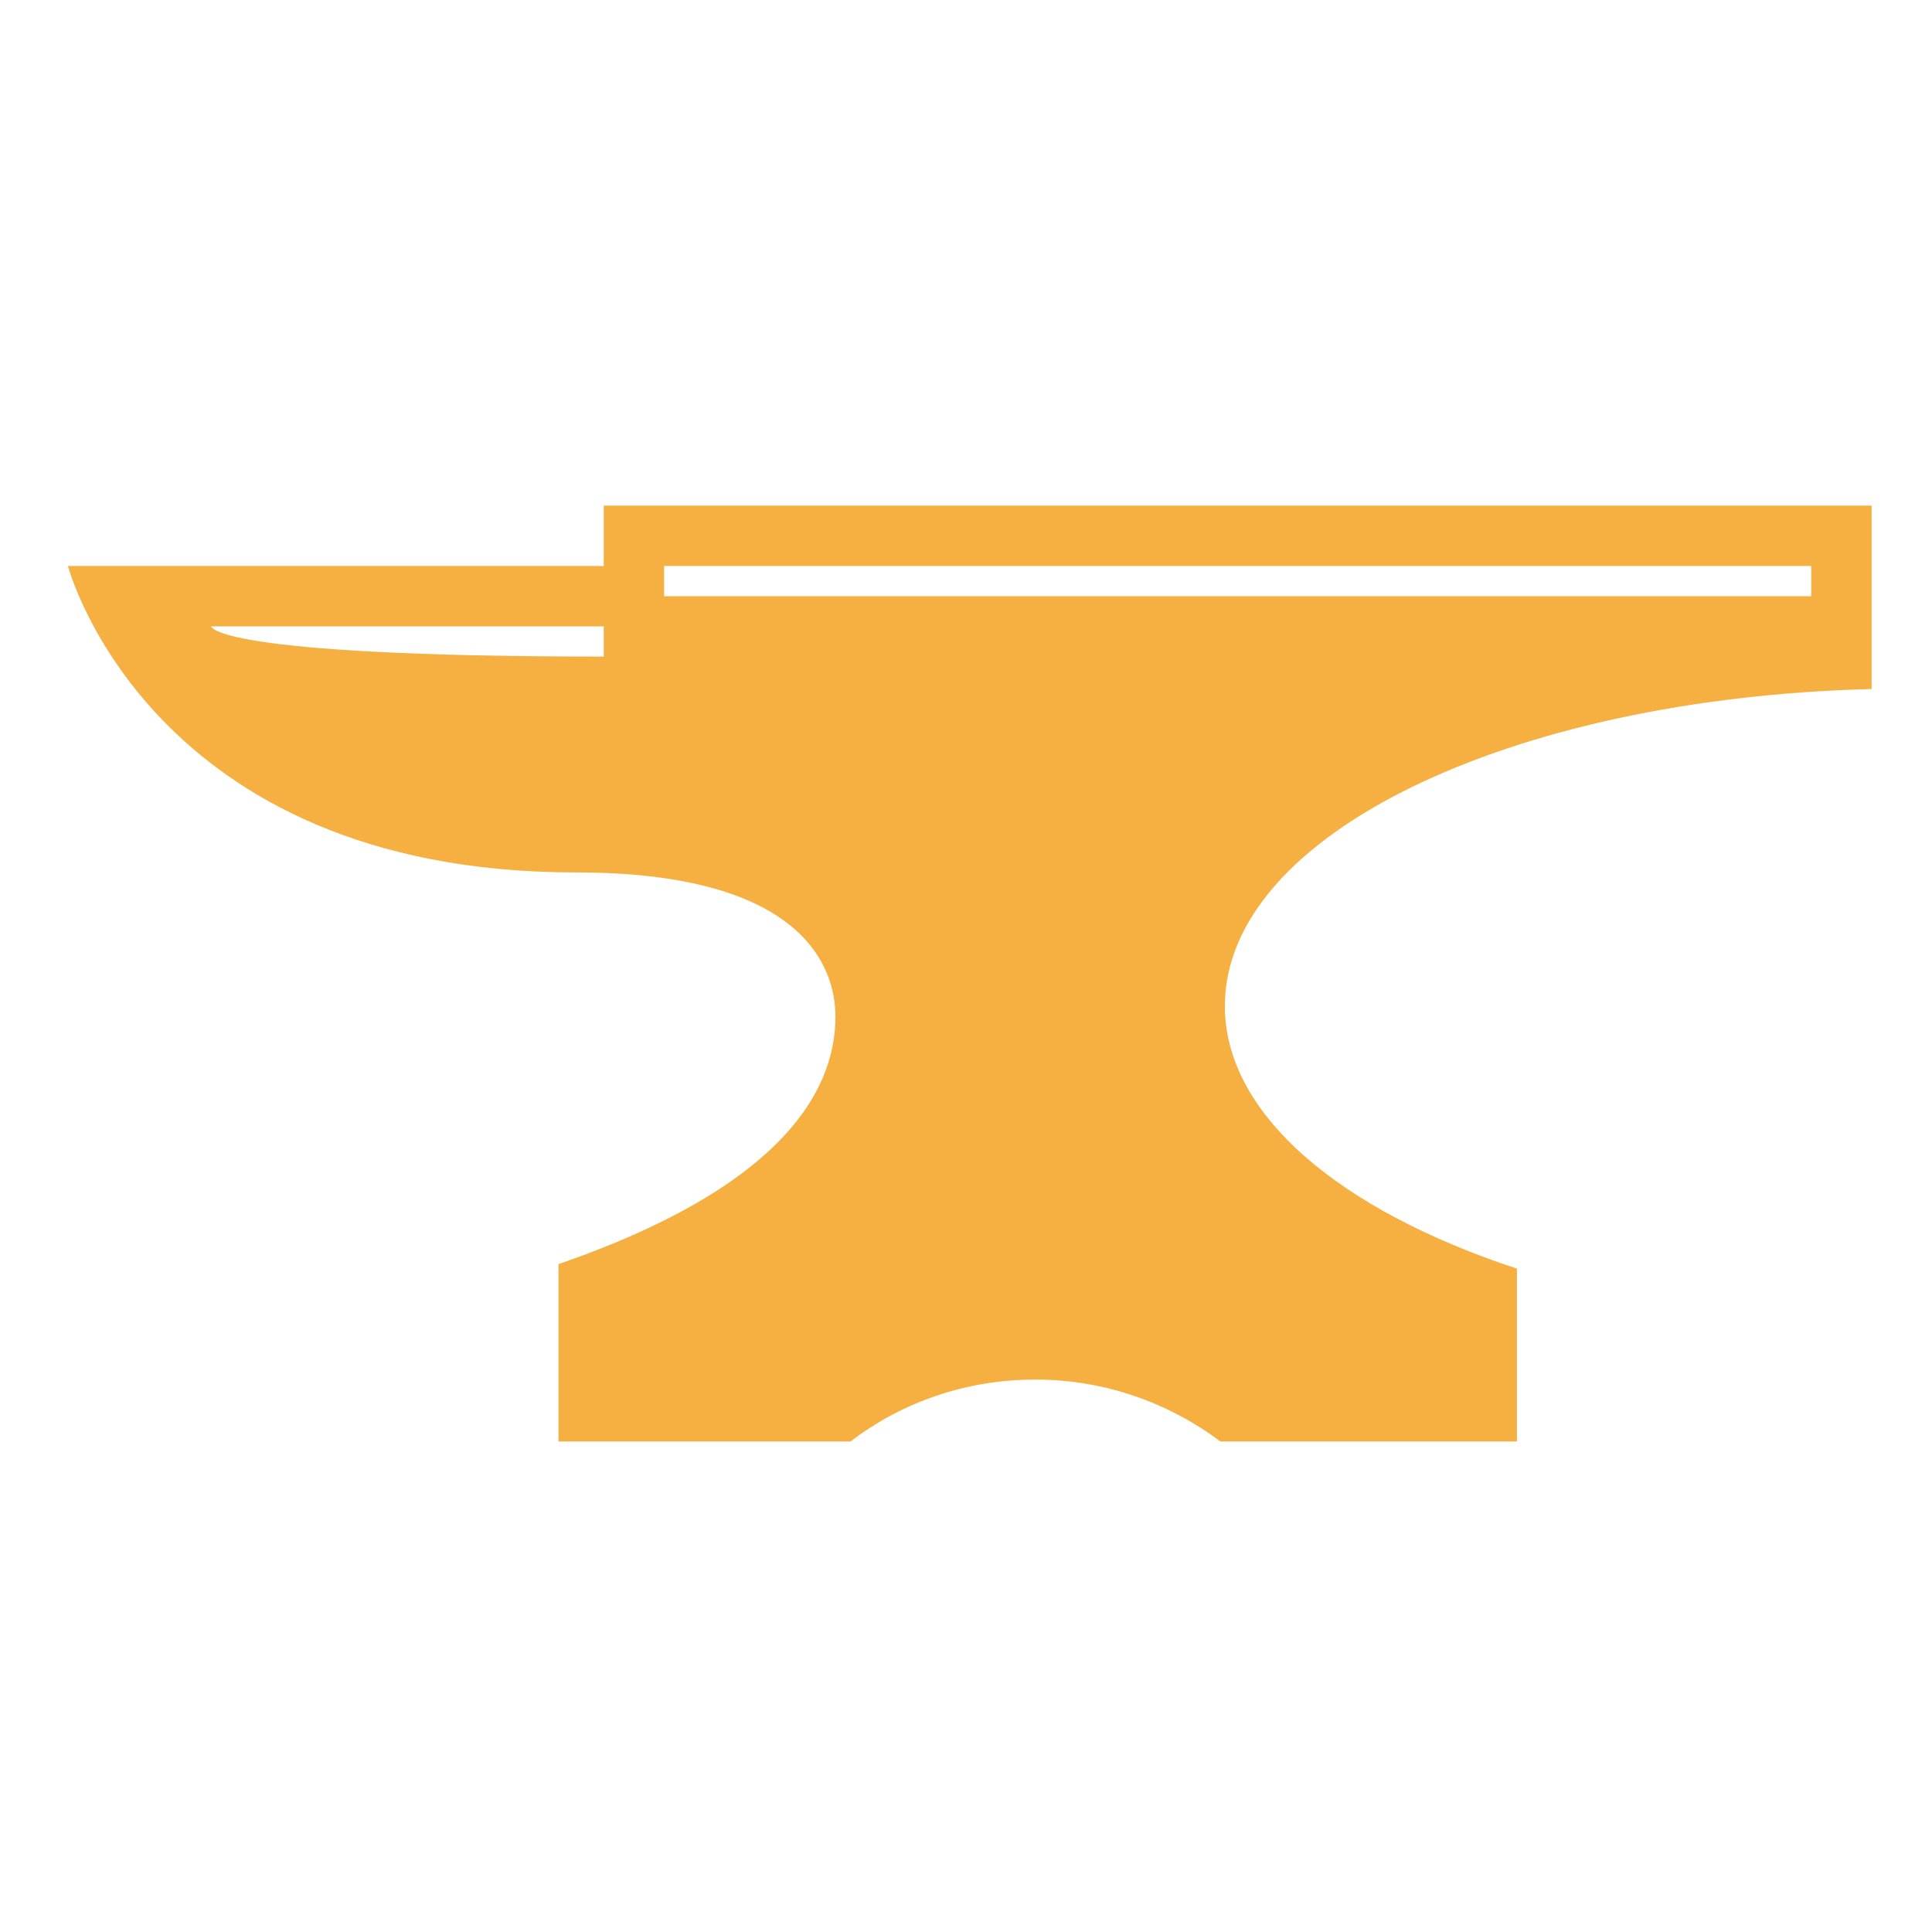 <?xml version="1.0" encoding="utf-8"?>
<!-- Uploaded to: SVG Repo, www.svgrepo.com, Generator: SVG Repo Mixer Tools -->
<svg fill="#000000" version="1.1" id="Layer_1" xmlns="http://www.w3.org/2000/svg" xmlns:xlink="http://www.w3.org/1999/xlink" 
	 width="800px" height="800px" viewBox="0 0 256 256" style="fill: rgba(245, 176, 65, 1);transform: ;msFilter:;" enable-background="new 0 0 256 256" xml:space="preserve">
<path d="M248,91.3V67H80v8H9c0,0,10.7,40.6,67.3,40.6c30.3,0,34.4,12.7,34.4,19.1c0,8.4-5.1,21.9-36.7,32.8V191h38.7
	c6.8-5.2,15.3-8.2,24.5-8.2s17.7,3.1,24.5,8.2H201c0,0,0-15.1,0-22.9c-23.4-7.7-38.7-20.4-38.7-34.8
	C162.3,110.6,200.1,92.5,248,91.3z M80,87c-52,0-52-4-52-4h52C80,83,80,85.4,80,87z M88,79v-4h152v4H88z"/>
</svg>